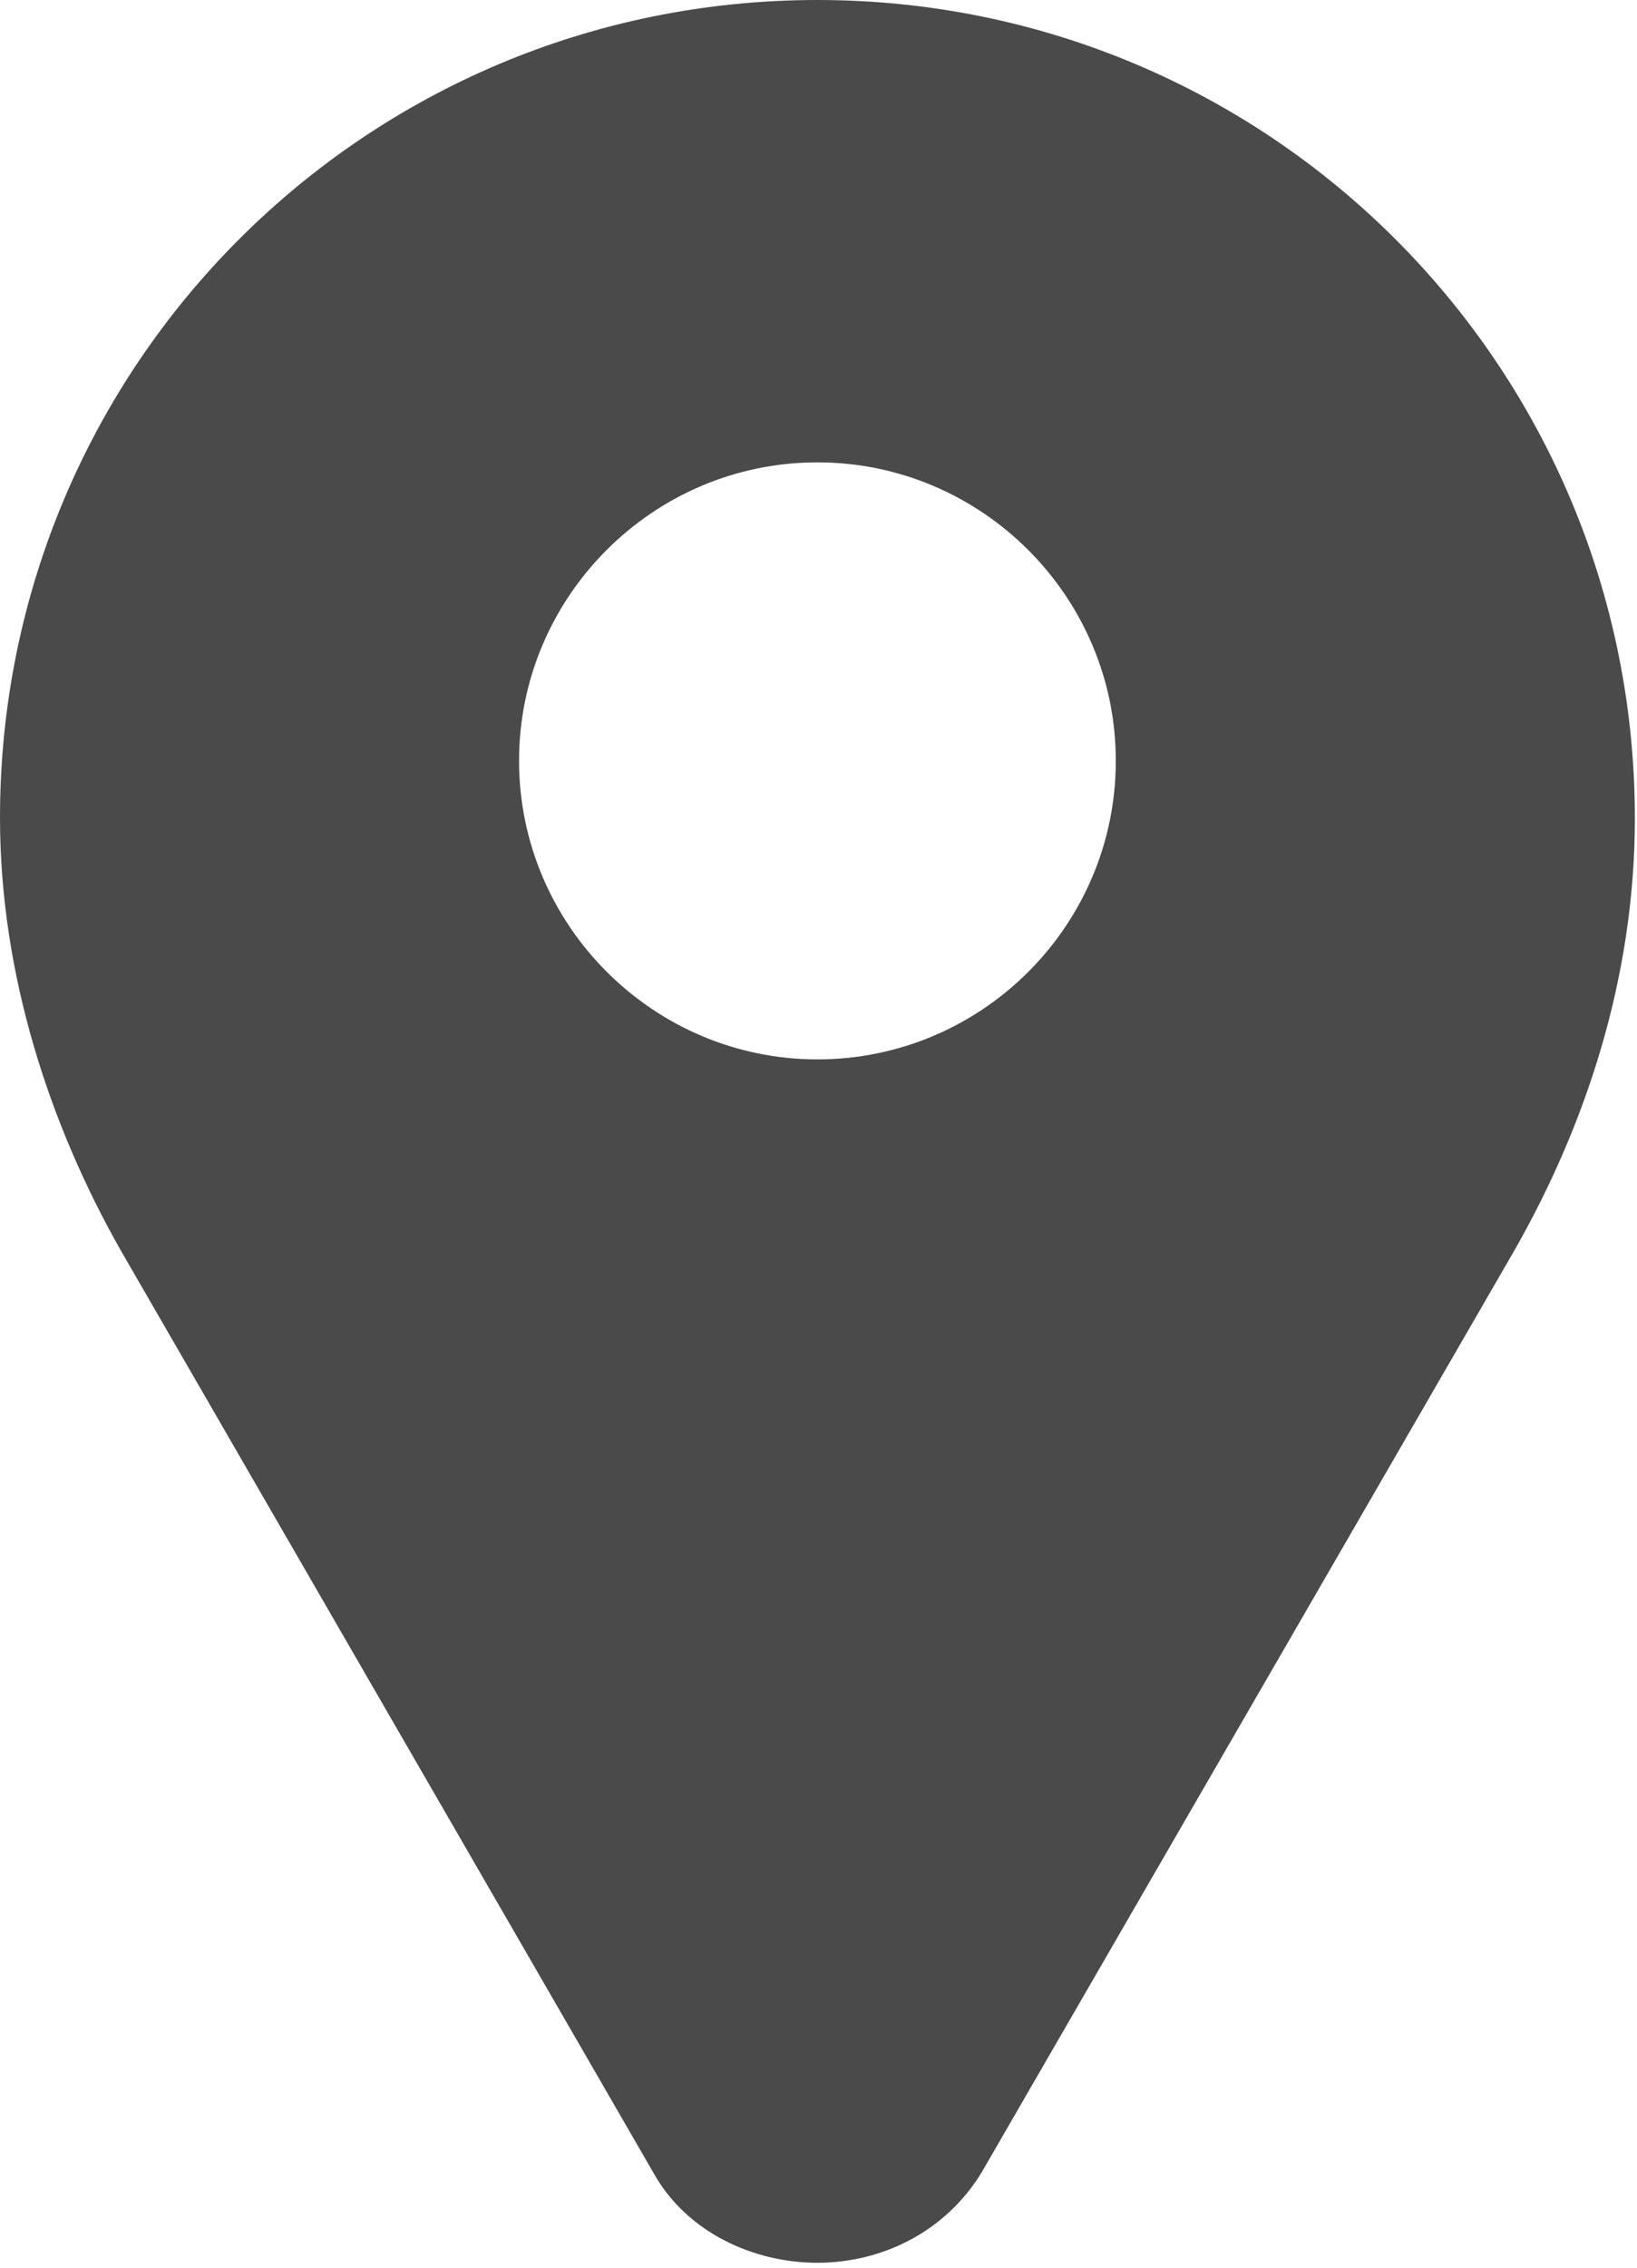 <?xml version="1.0" encoding="UTF-8"?>
<svg width="13px" height="18px" viewBox="0 0 13 18" version="1.1" xmlns="http://www.w3.org/2000/svg" xmlns:xlink="http://www.w3.org/1999/xlink">
    <!-- Generator: Sketch 41.2 (35397) - http://www.bohemiancoding.com/sketch -->
    <title>location-select</title>
    <desc>Created with Sketch.</desc>
    <defs></defs>
    <g id="Welcome" stroke="none" stroke-width="1" fill="none" fill-rule="evenodd">
        <g id="Modelling" transform="translate(-34, -540)" fill="#4A4A4A">
            <path d="M40.491,540 L40.491,540 C36.9,540 34,542.9 34,546.491 C34,547.743 34.4,548.939 34.957,549.922 L39.187,557.243 C39.452,557.722 39.987,557.961 40.491,557.961 C40.996,557.961 41.504,557.722 41.796,557.243 L46.026,549.926 C46.587,548.943 46.983,547.769 46.983,546.496 C46.983,542.904 44.083,540 40.491,540 Z M40.491,548.409 C39.187,548.409 38.122,547.343 38.122,546.039 C38.122,544.735 39.187,543.67 40.491,543.67 C41.796,543.67 42.861,544.735 42.861,546.039 C42.861,547.348 41.796,548.409 40.491,548.409 Z" id="location-select"></path>
        </g>
    </g>
</svg>